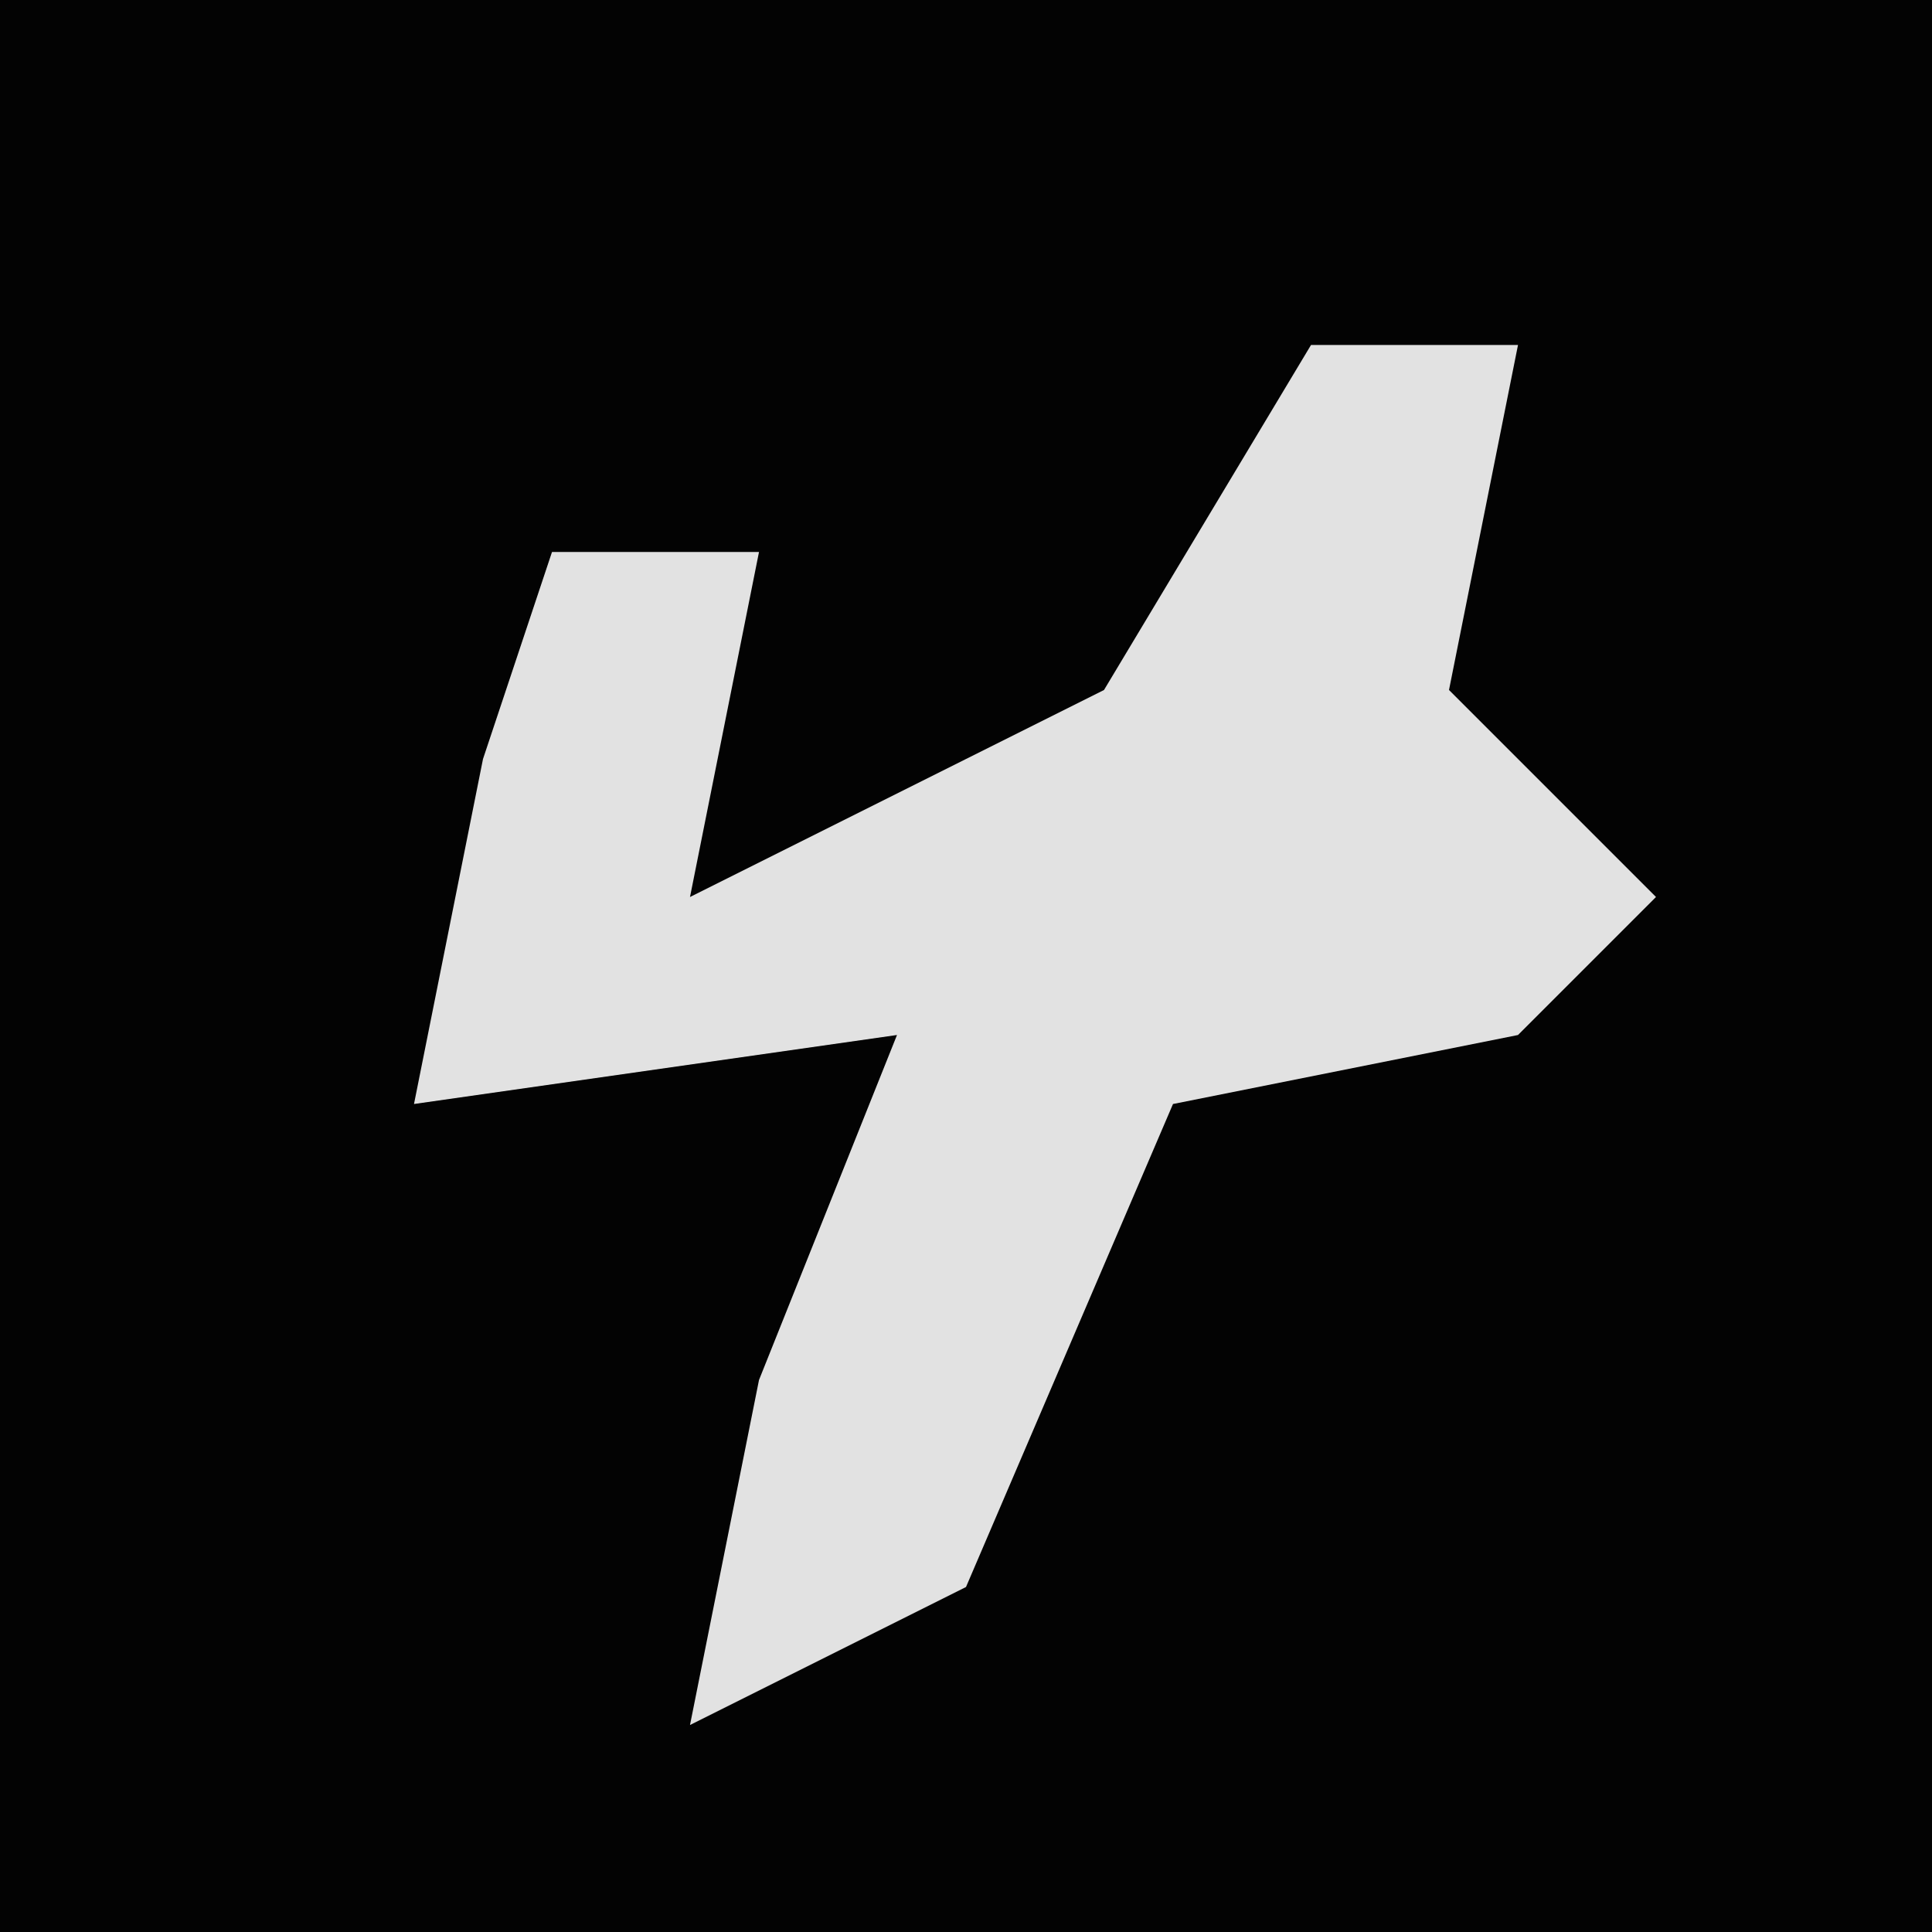 <?xml version="1.0" encoding="UTF-8"?>
<svg version="1.1" xmlns="http://www.w3.org/2000/svg" width="28" height="28">
<path d="M0,0 L28,0 L28,28 L0,28 Z " fill="#030303" transform="translate(0,0)"/>
<path d="M0,0 L3,0 L2,5 L5,8 L3,10 L-2,11 L-5,18 L-9,20 L-8,15 L-6,10 L-13,11 L-12,6 L-11,3 L-8,3 L-9,8 L-3,5 Z " fill="#E2E2E2" transform="translate(19,5)"/>
</svg>

